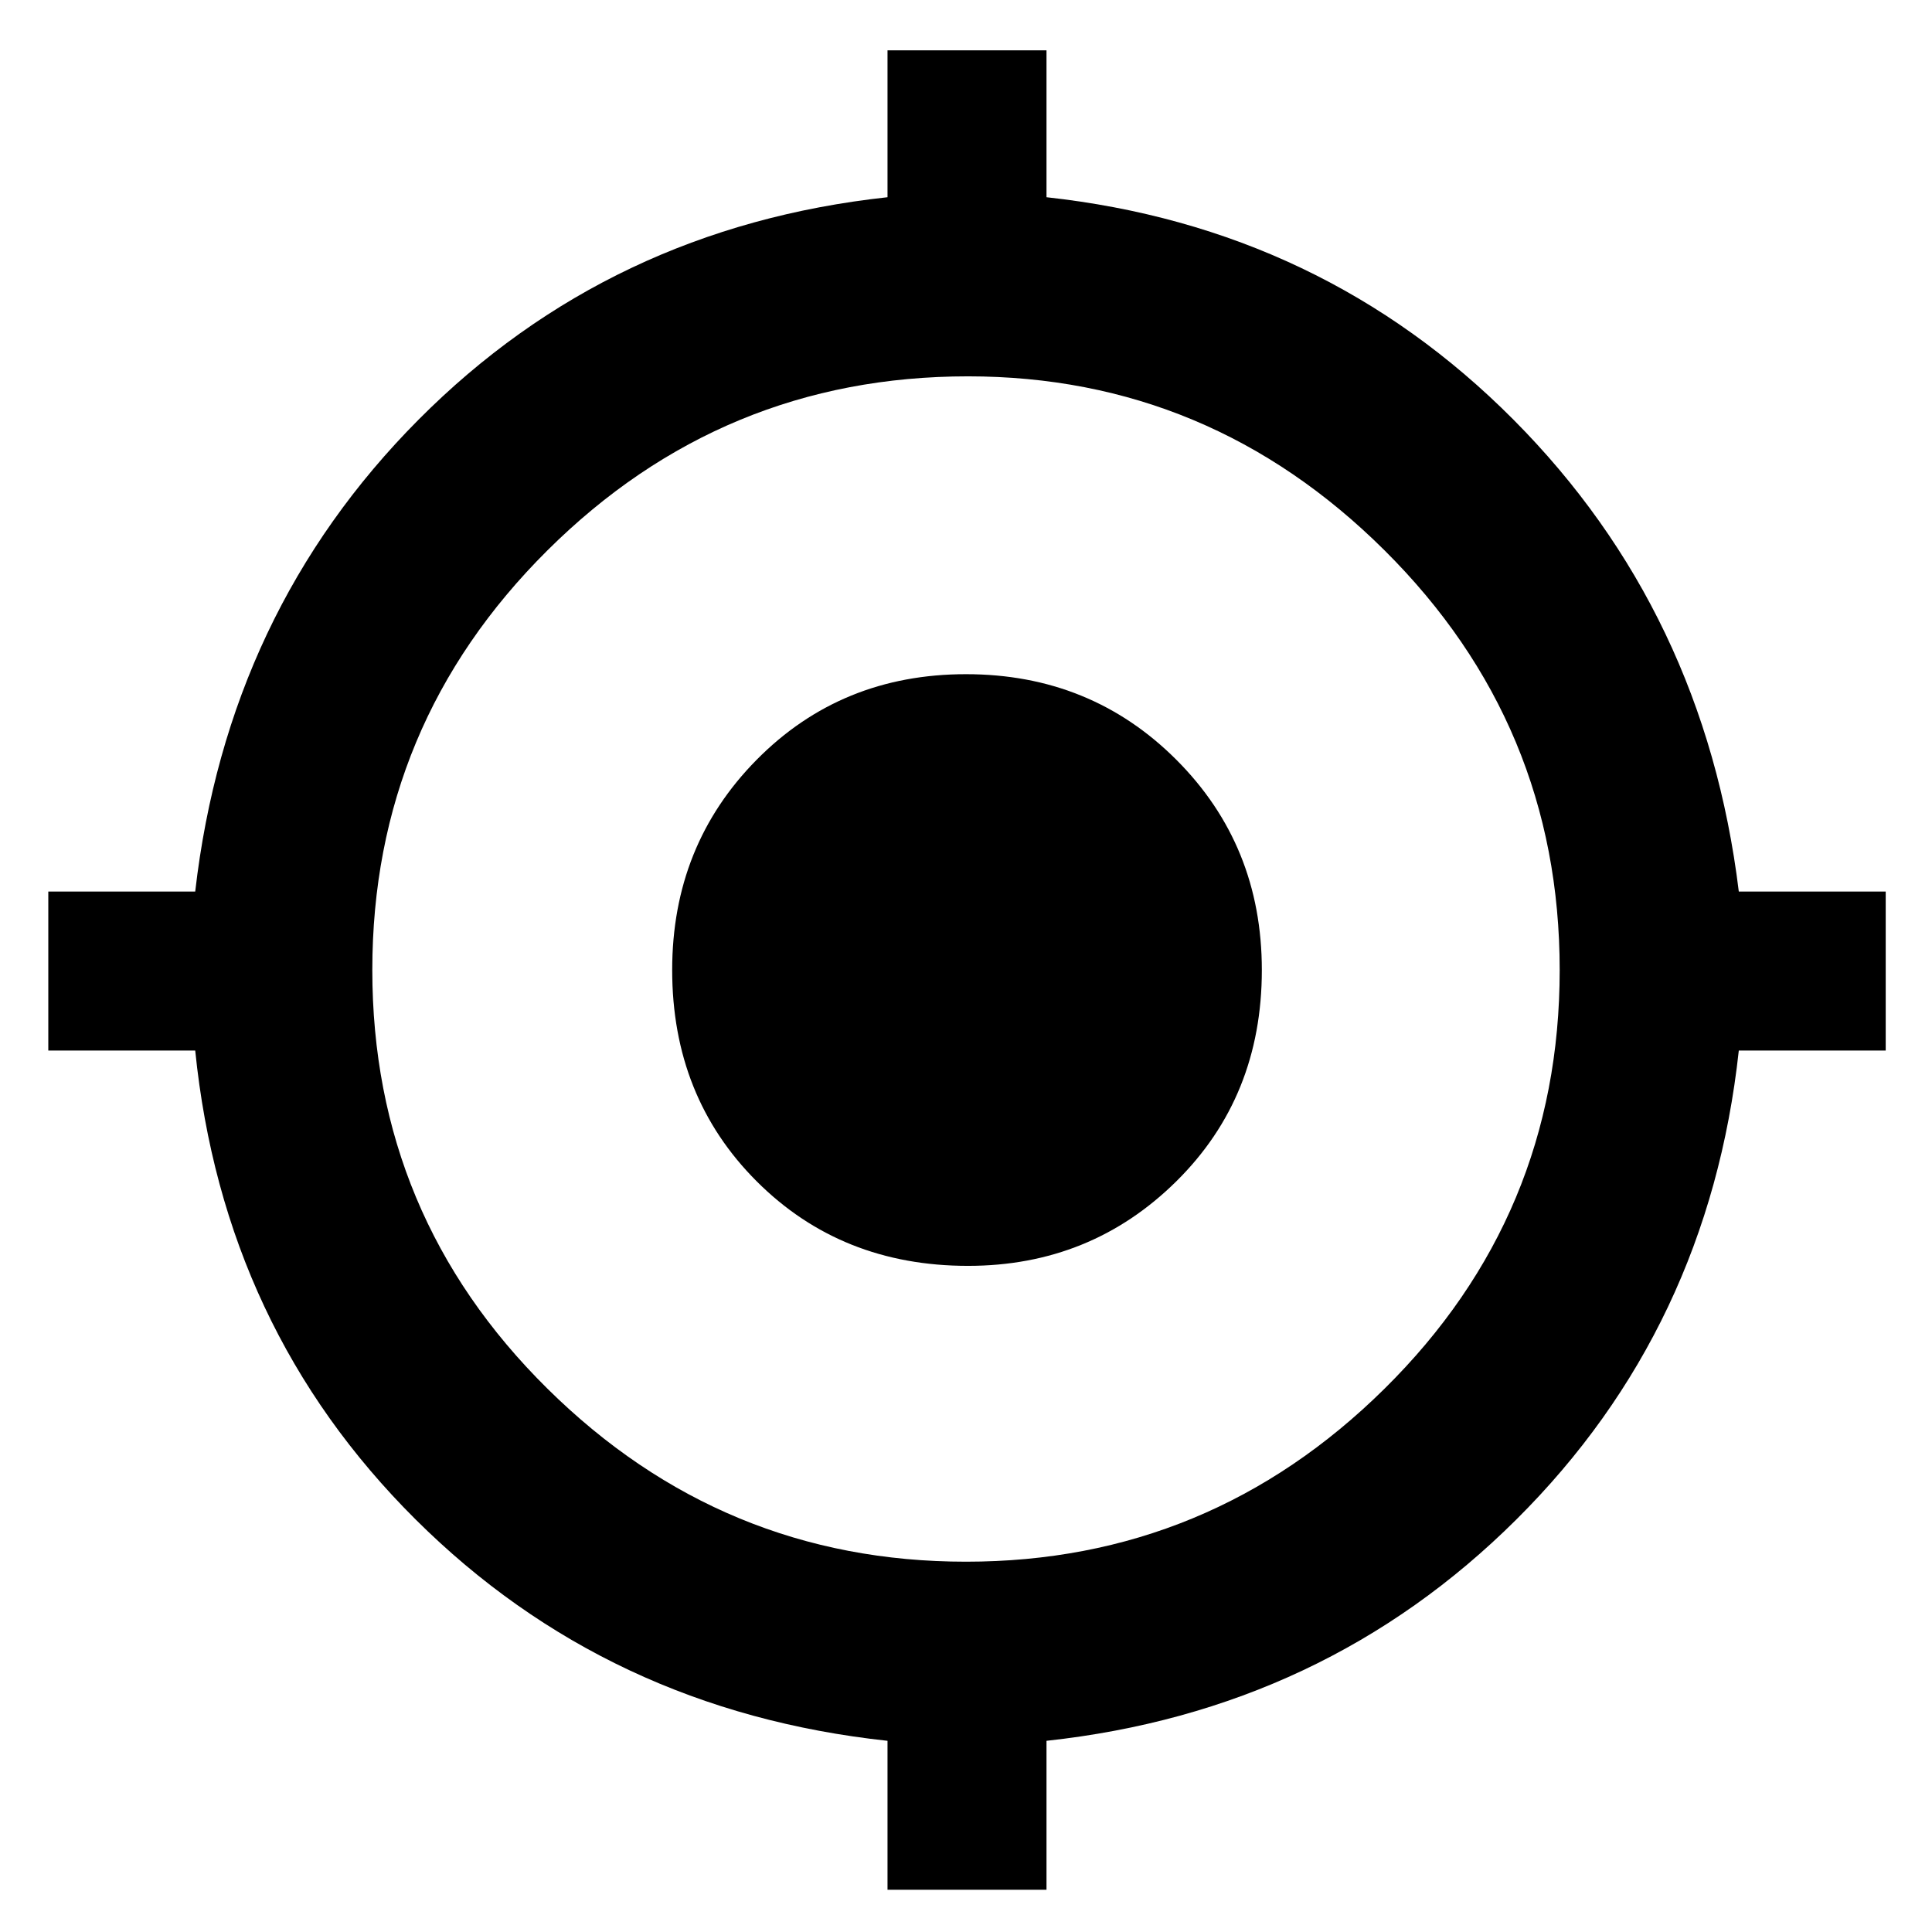 <svg xmlns="http://www.w3.org/2000/svg" height="48" width="48"><path d="M22.05 46.95V43.25Q15.1 42.5 10.325 37.75Q5.55 33 4.85 26.1H1.2V22.15H4.85Q5.65 15.2 10.4 10.425Q15.15 5.65 22.05 4.9V1.25H26V4.9Q32.85 5.65 37.6 10.425Q42.35 15.2 43.2 22.15H46.85V26.1H43.2Q42.45 33 37.675 37.75Q32.9 42.5 26 43.25V46.95ZM24 38.8Q30.05 38.8 34.4 34.5Q38.75 30.2 38.75 24.1Q38.75 18 34.4 13.675Q30.05 9.35 24.05 9.35Q17.95 9.35 13.6 13.675Q9.25 18 9.25 24.1Q9.25 30.2 13.6 34.5Q17.95 38.8 24 38.8ZM24.05 31.45Q20.9 31.45 18.8 29.35Q16.7 27.25 16.7 24.1Q16.7 21 18.8 18.875Q20.9 16.75 24 16.75Q27.1 16.75 29.225 18.875Q31.35 21 31.35 24.1Q31.35 27.25 29.225 29.35Q27.1 31.45 24.05 31.45Z"/></svg>